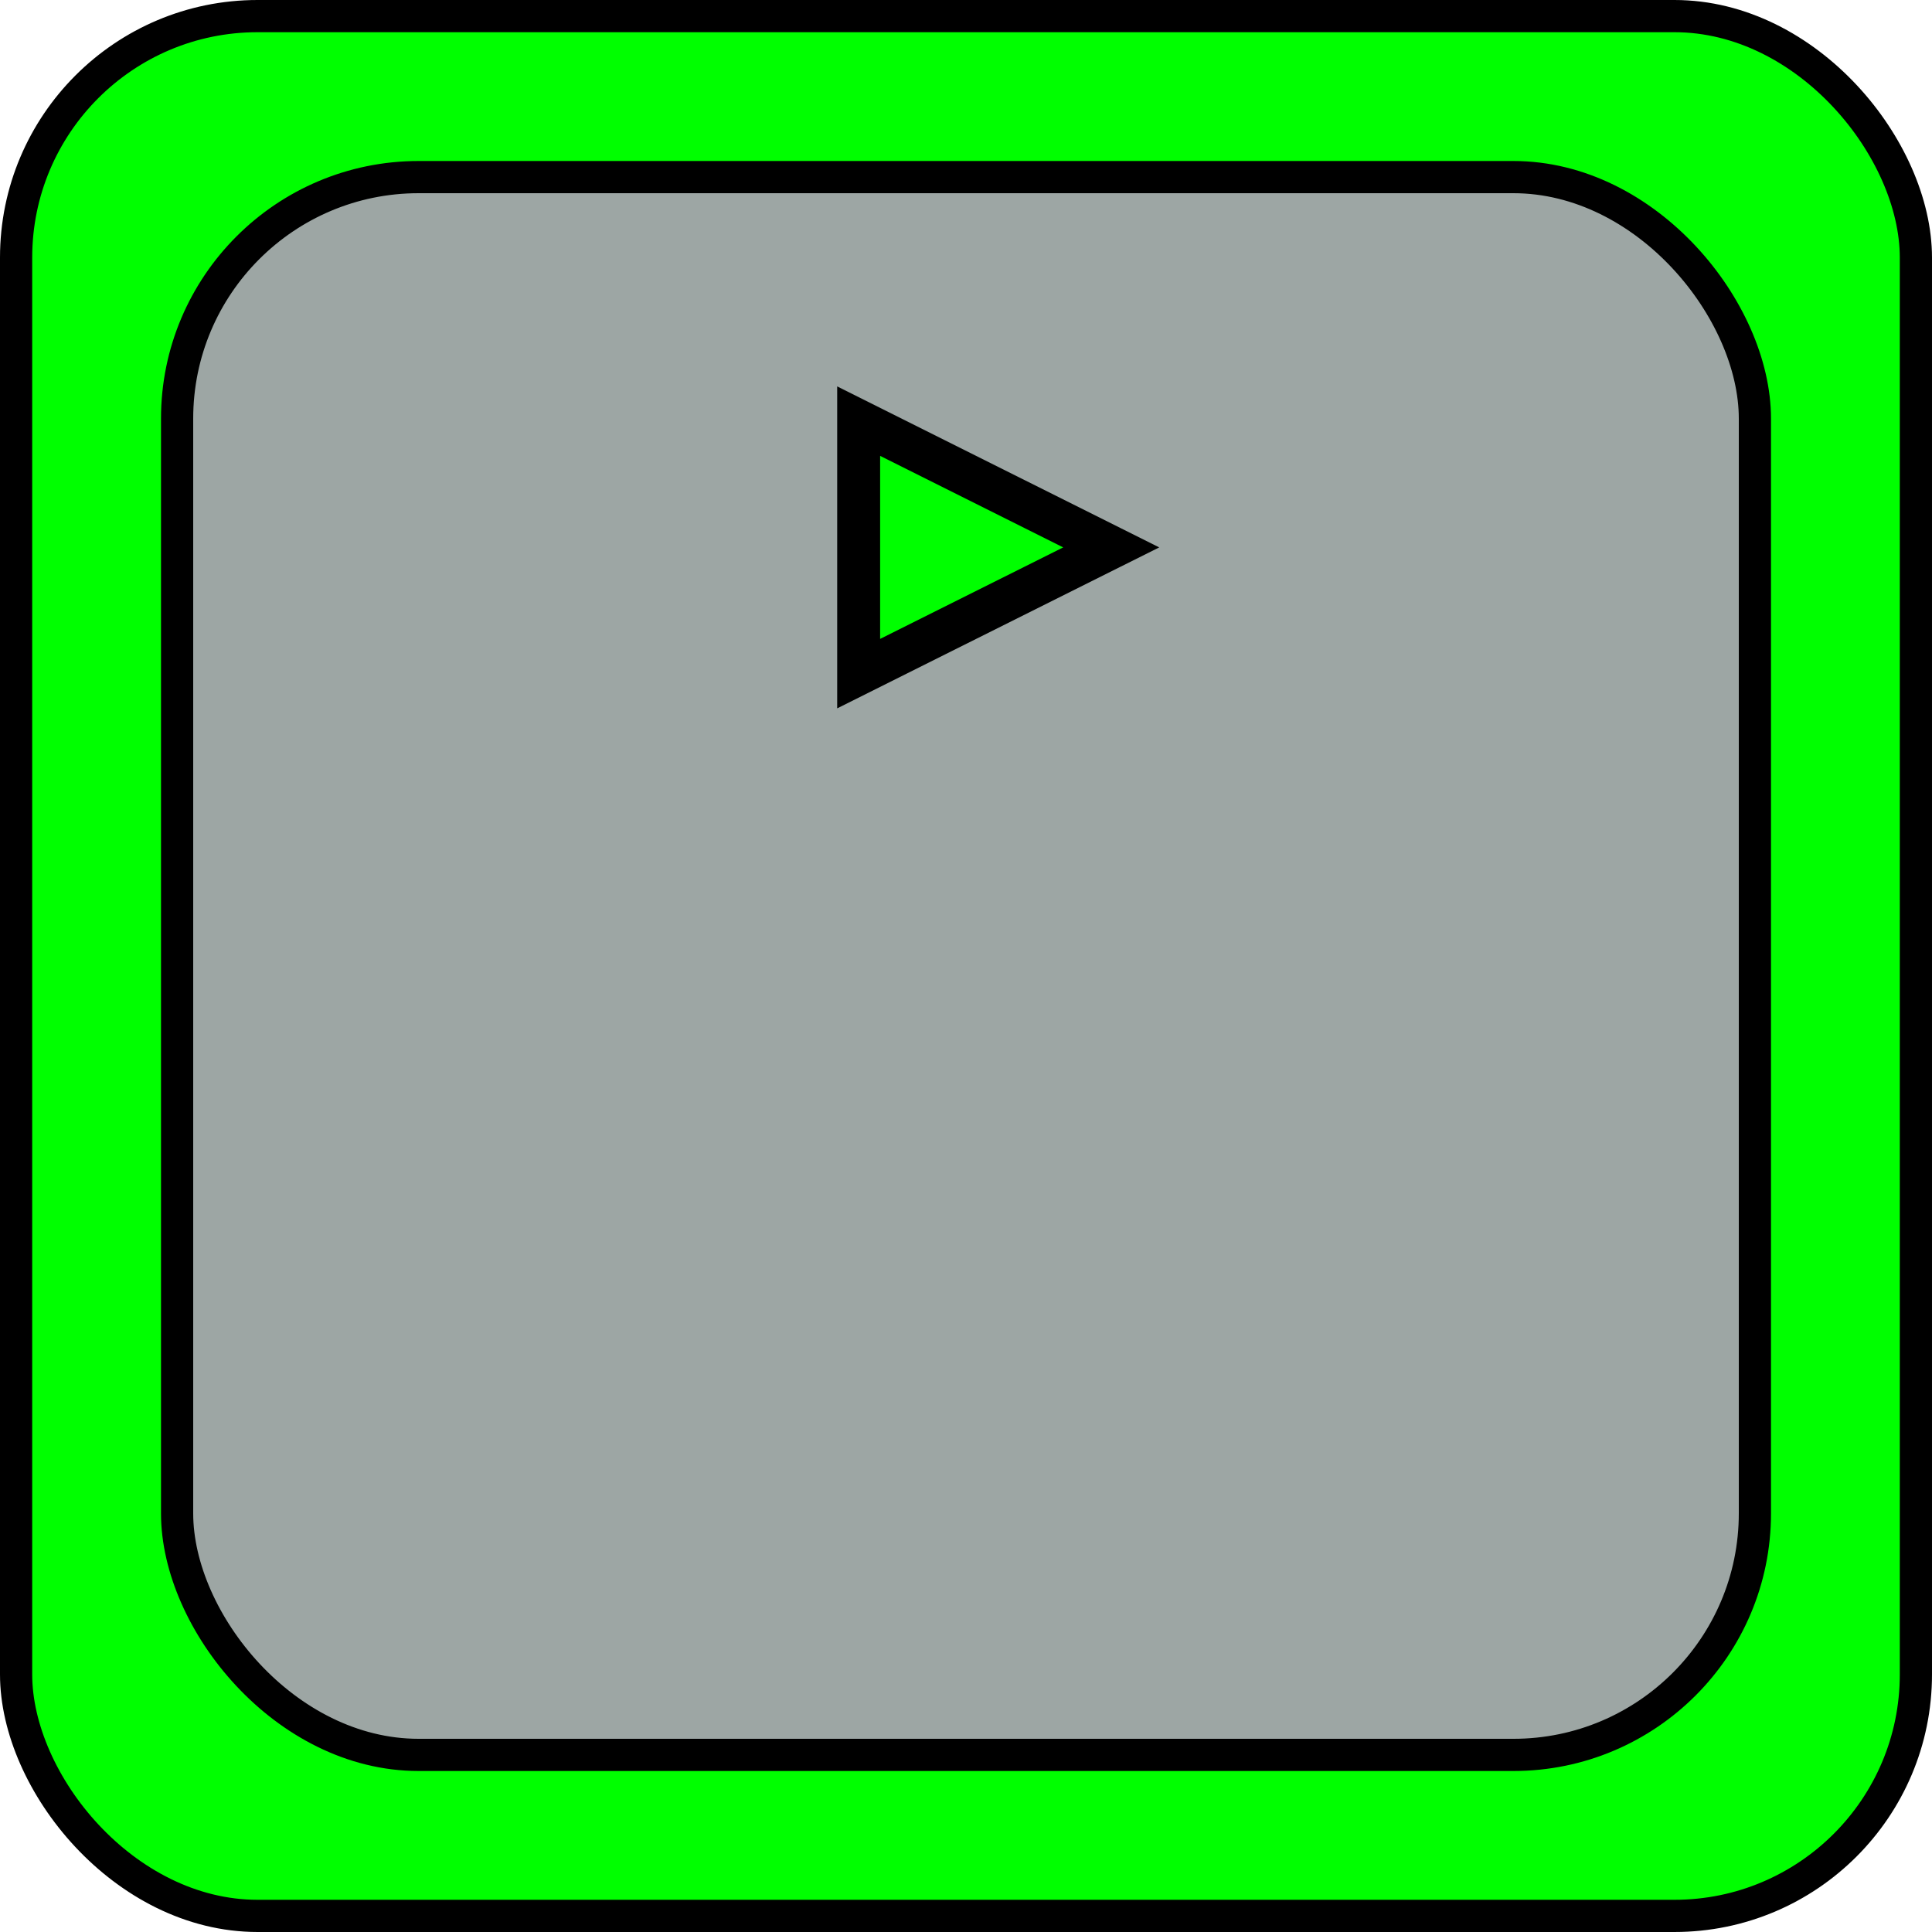 <svg width="45" height="45" viewBox="0 0 45 45" fill="none" xmlns="http://www.w3.org/2000/svg">
<rect x="0.375" y="0.375" width="44.25" height="44.25" rx="5.625" fill="#00FF00" stroke="black" stroke-width="0.75"/>
<rect x="4.125" y="4.125" width="36.75" height="36.75" rx="5.625" fill="#9DA6A4" stroke="black" stroke-width="0.75"/>
<path d="M25.882 12.75L20 15.69V9.809L25.882 12.75Z" fill="#00FF00" stroke="black"/>
</svg>
